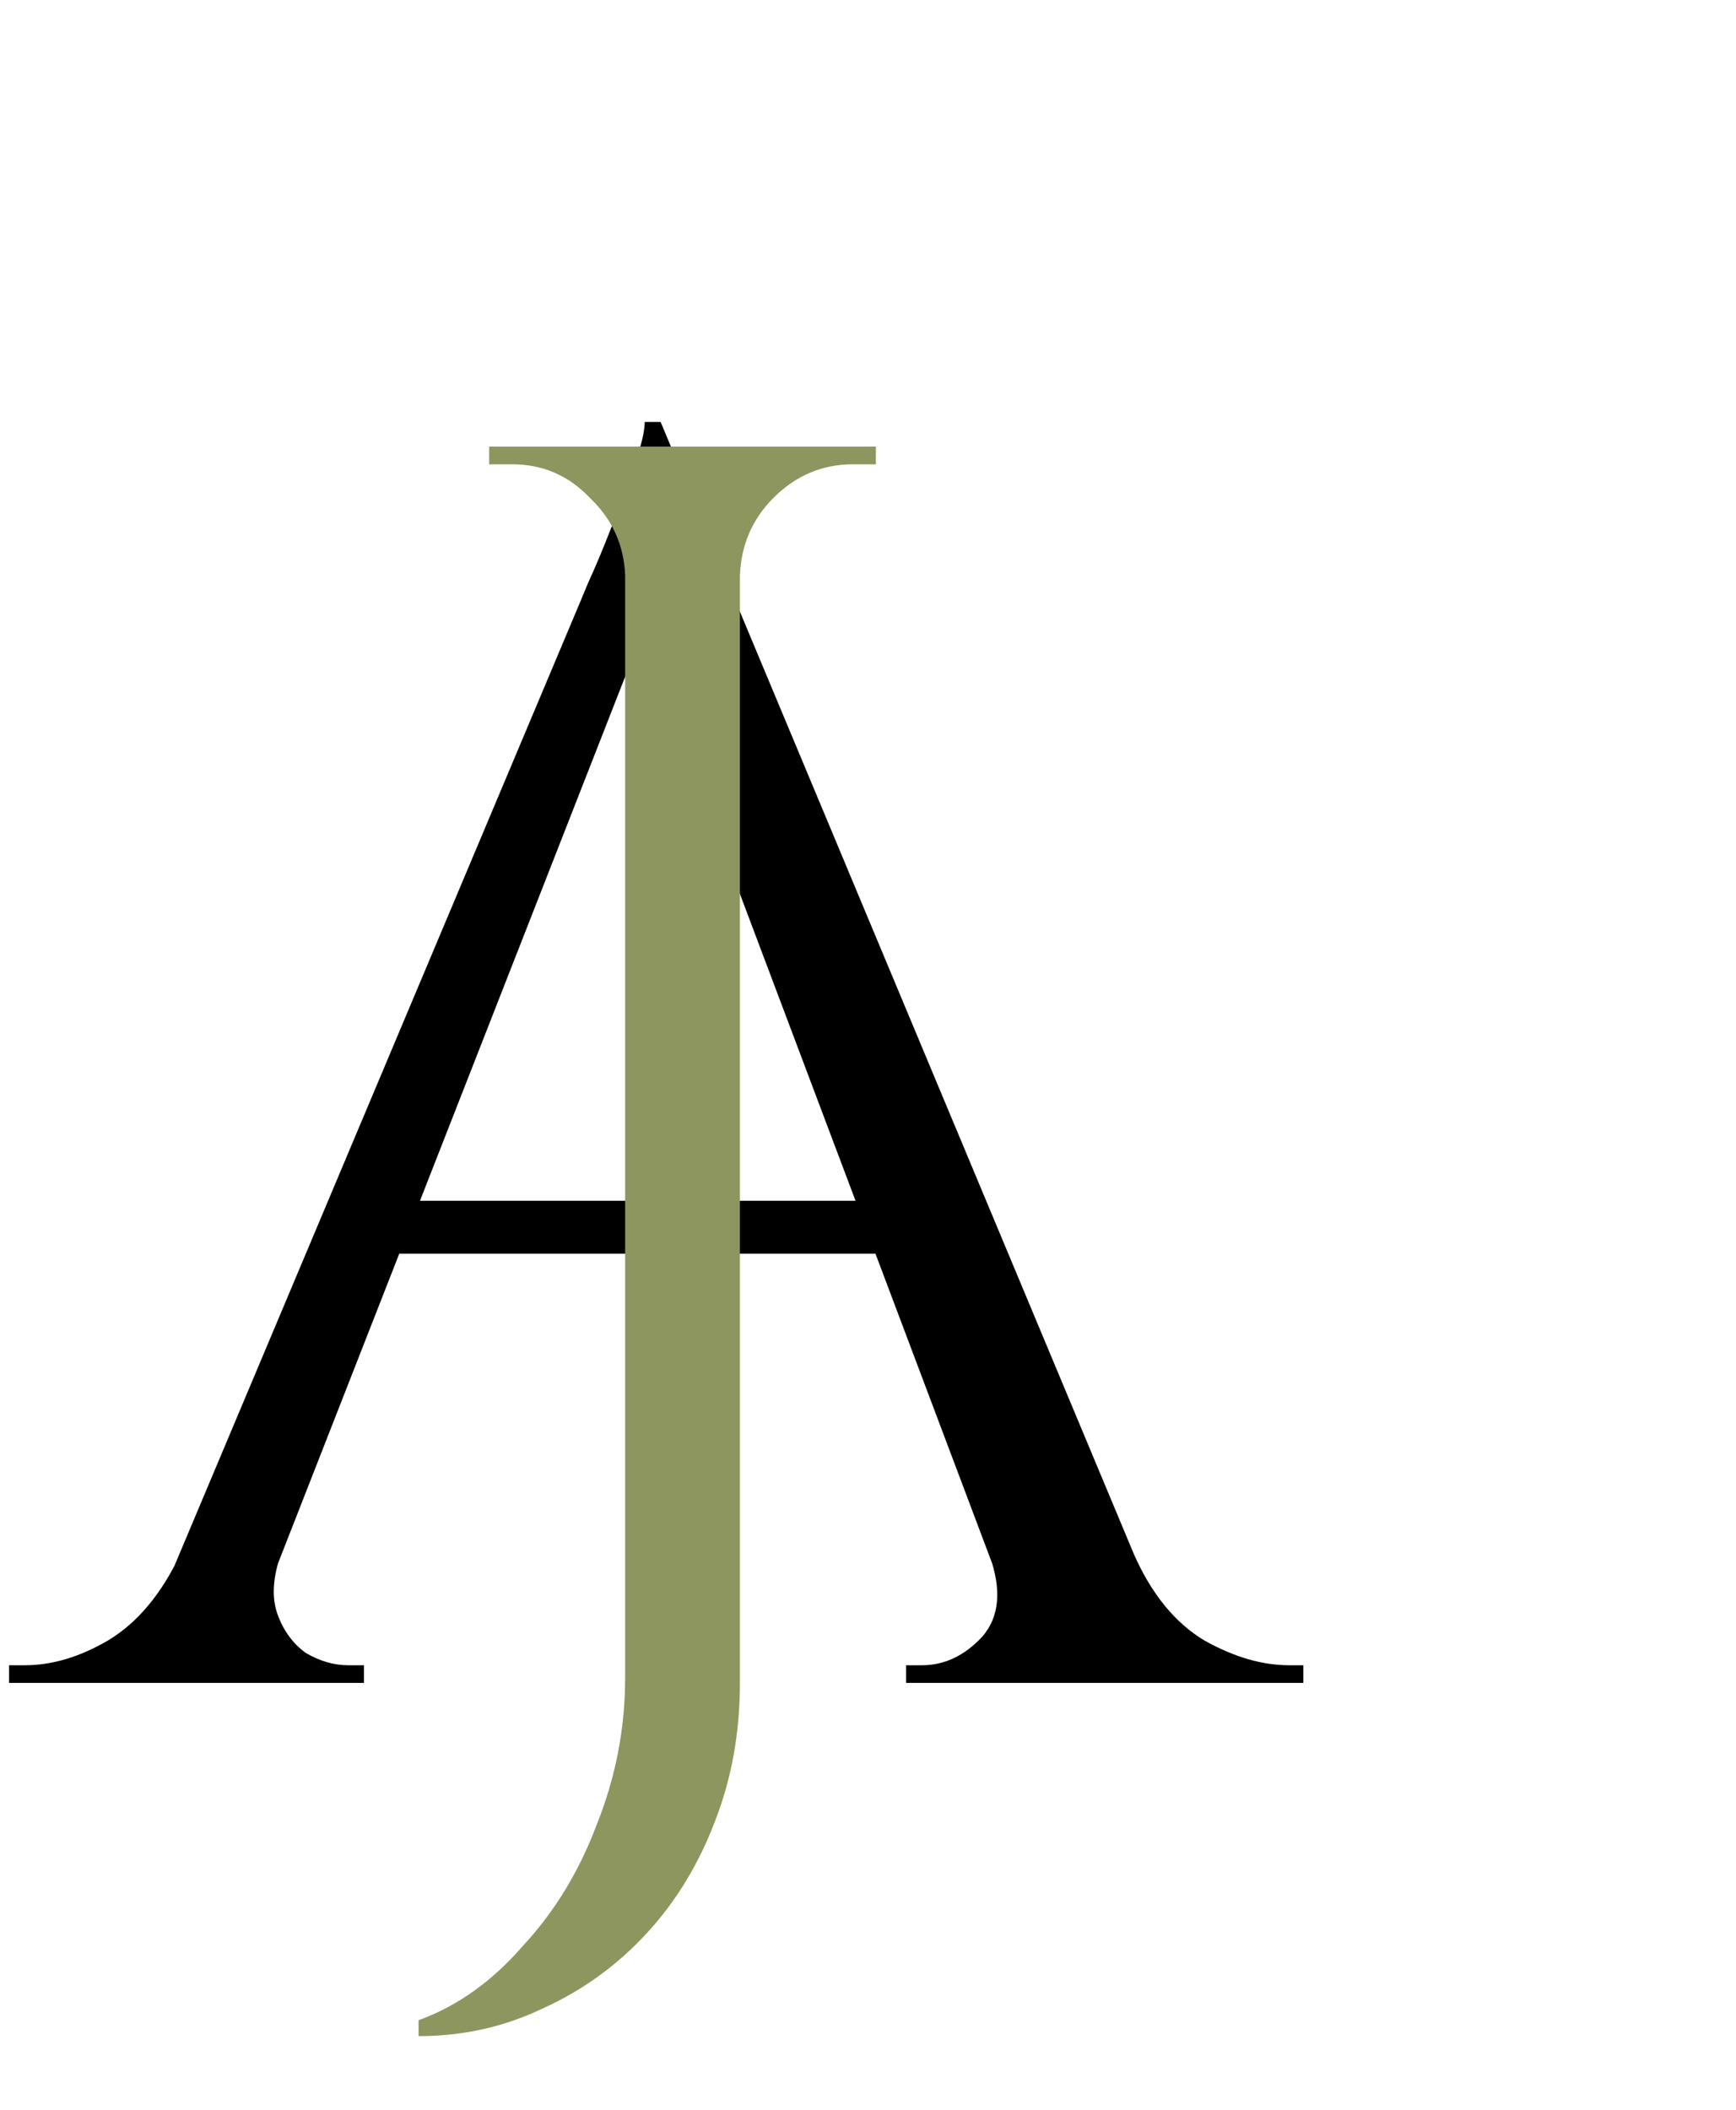 <svg width="65" height="79" viewBox="0 0 65 79" fill="none" xmlns="http://www.w3.org/2000/svg">
<path d="M24.735 15.795L44.305 62.603H38.685L23.413 22.075L24.735 15.795ZM10.52 58.174C10.212 59.055 10.168 59.804 10.388 60.422C10.609 61.039 10.961 61.523 11.446 61.876C11.975 62.185 12.504 62.339 13.033 62.339H13.628V63H0.339V62.339C0.339 62.339 0.449 62.339 0.669 62.339C0.846 62.339 0.934 62.339 0.934 62.339C1.948 62.339 2.983 62.03 4.041 61.413C5.143 60.752 6.047 59.672 6.752 58.174H10.52ZM24.735 15.795L25.33 20.422L8.735 62.802H4.769L21.694 22.604C21.694 22.604 21.804 22.34 22.024 21.811C22.289 21.238 22.575 20.555 22.884 19.761C23.236 18.968 23.523 18.197 23.743 17.447C24.008 16.698 24.14 16.147 24.14 15.795H24.735ZM34.057 44.951V46.934H13.363V44.951H34.057ZM37.032 58.174H42.453C43.115 59.672 43.996 60.752 45.098 61.413C46.2 62.03 47.258 62.339 48.272 62.339C48.272 62.339 48.36 62.339 48.536 62.339C48.712 62.339 48.8 62.339 48.8 62.339V63H33.925V62.339H34.52C35.357 62.339 36.107 61.986 36.768 61.281C37.429 60.532 37.517 59.496 37.032 58.174Z" fill="black"/>
<path d="M27.704 16.72V63C27.704 64.851 27.396 66.57 26.779 68.157C26.162 69.788 25.302 71.198 24.2 72.388C23.099 73.578 21.82 74.504 20.366 75.165C18.911 75.87 17.346 76.223 15.672 76.223V75.628C17.126 75.099 18.426 74.173 19.572 72.851C20.762 71.573 21.688 70.052 22.349 68.289C23.054 66.526 23.407 64.697 23.407 62.802V16.72H27.704ZM23.605 21.547H23.407C23.363 20.401 22.922 19.431 22.085 18.637C21.291 17.8 20.322 17.381 19.176 17.381C19.176 17.381 19.021 17.381 18.713 17.381C18.448 17.381 18.316 17.381 18.316 17.381V16.72H23.605V21.547ZM27.506 21.547V16.72H32.795V17.381C32.795 17.381 32.641 17.381 32.332 17.381C32.068 17.381 31.936 17.381 31.936 17.381C30.79 17.381 29.798 17.8 28.961 18.637C28.167 19.431 27.748 20.401 27.704 21.547H27.506Z" fill="#8D965E"/>
</svg>
